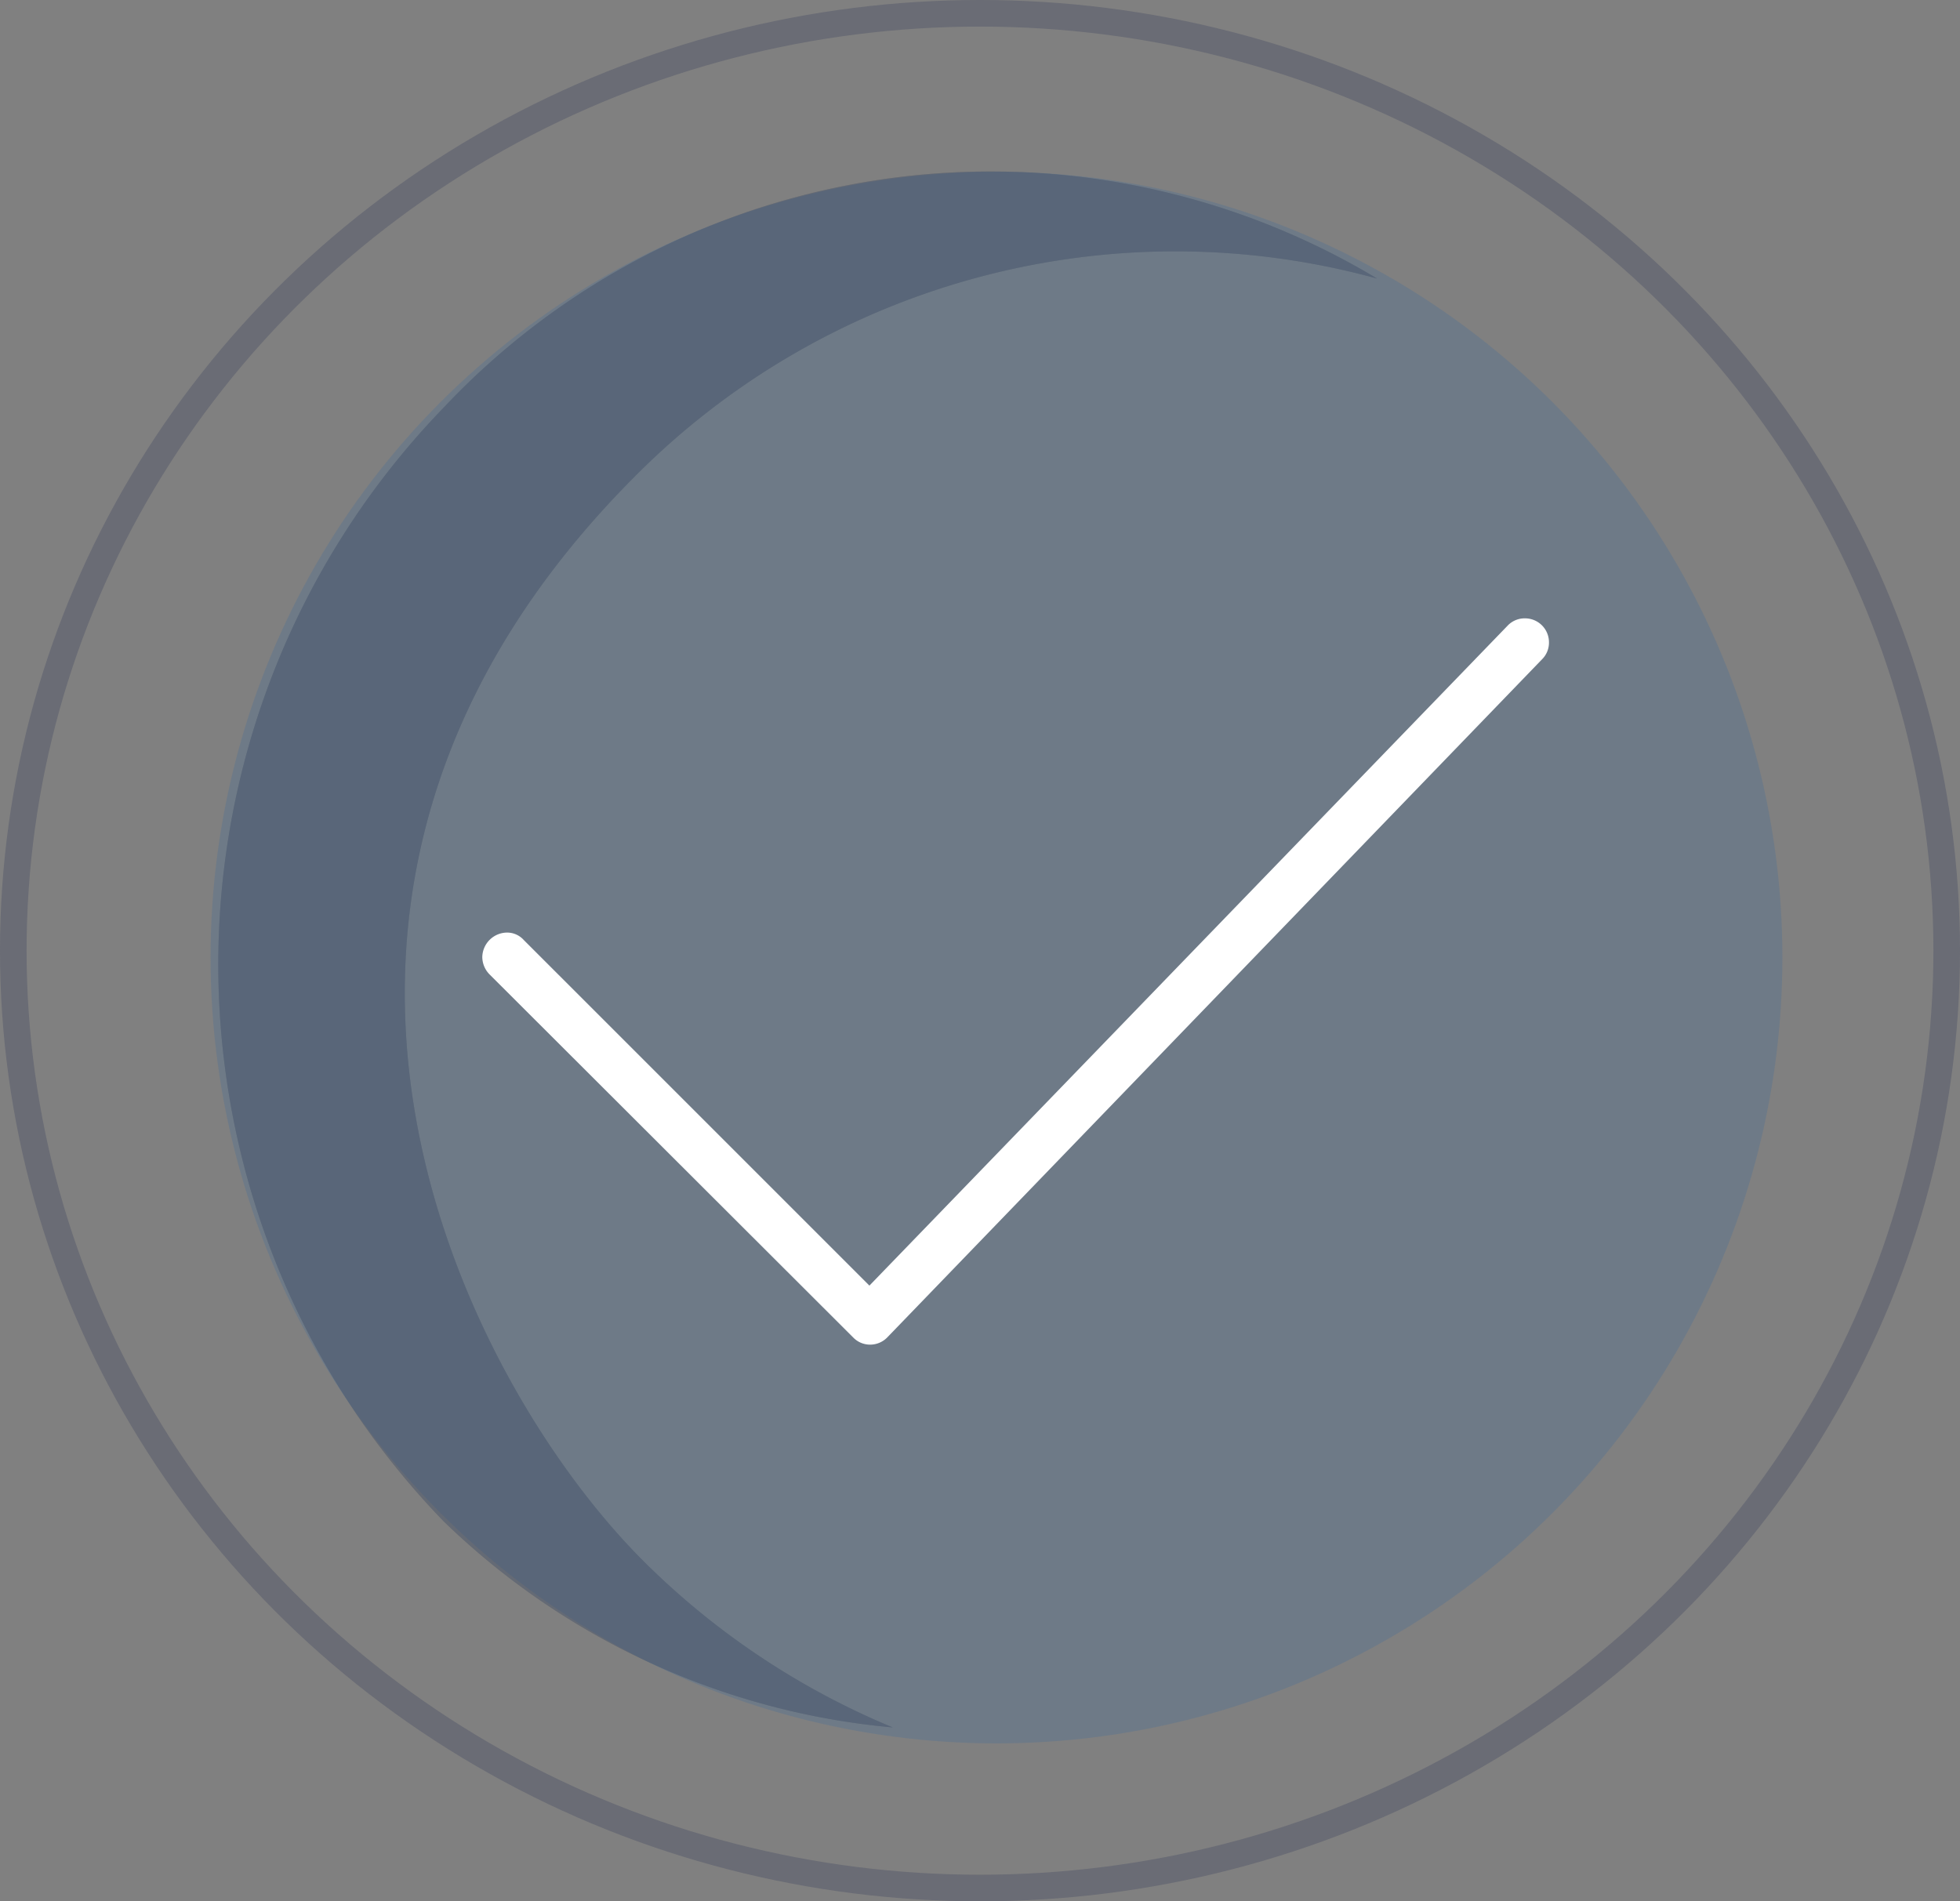 <svg xmlns="http://www.w3.org/2000/svg" viewBox="0 0 36.86 35.76"><rect x="0" y="0" width="36.86" height="35.76" fill="#808080" stroke="none"/><defs><style>.random-class-1{fill:none;stroke:#373e5a;stroke-miterlimit:10;stroke-opacity:0.3;stroke-width:0.5px;}.random-2{fill:#4e7096;opacity:0.35;}.random-3{fill:#fff;fill-rule:evenodd;}.random-4{opacity:0.4;}.random-5{fill:#2f3449;}</style></defs><title>icon-blue-check-bg</title><g id="Layer_2" data-name="Layer 2"><g id="_1200" data-name="1200"><g id="Technical_Support" data-name="Technical Support"><ellipse class="random-class-1" cx="18.43" cy="17.88" rx="18.18" ry="17.63"/><circle class="random-2" cx="18.74" cy="18.01" r="14.78"/><path class="random-3" d="M29,12.4h0L16.69,25.15h0a.45.45,0,0,1-.32.14.44.44,0,0,1-.32-.13L9.21,18.33h0A.47.47,0,0,1,9.07,18a.47.47,0,0,1,.46-.46.42.42,0,0,1,.32.14h0l6.5,6.5,12-12.41h0a.44.44,0,0,1,.33-.14.45.45,0,0,1,.45.45A.44.44,0,0,1,29,12.4Z"/><g class="random-4"><path class="random-5" d="M12.08,29.34C8.75,26,4,16.85,12,8.9A14.32,14.32,0,0,1,25.9,5.24,14.13,14.13,0,0,0,8.34,7.67a15.06,15.06,0,0,0,0,20.94,13.92,13.92,0,0,0,8.45,3.88A14.5,14.5,0,0,1,12.08,29.34Z"/><path class="random-2" d="M12.08,29.34C8.75,26,4,16.85,12,8.9A14.32,14.32,0,0,1,25.9,5.24,14.13,14.13,0,0,0,8.34,7.67a15.06,15.06,0,0,0,0,20.94,13.92,13.92,0,0,0,8.45,3.88A14.5,14.5,0,0,1,12.08,29.34Z"/></g></g></g></g></svg>